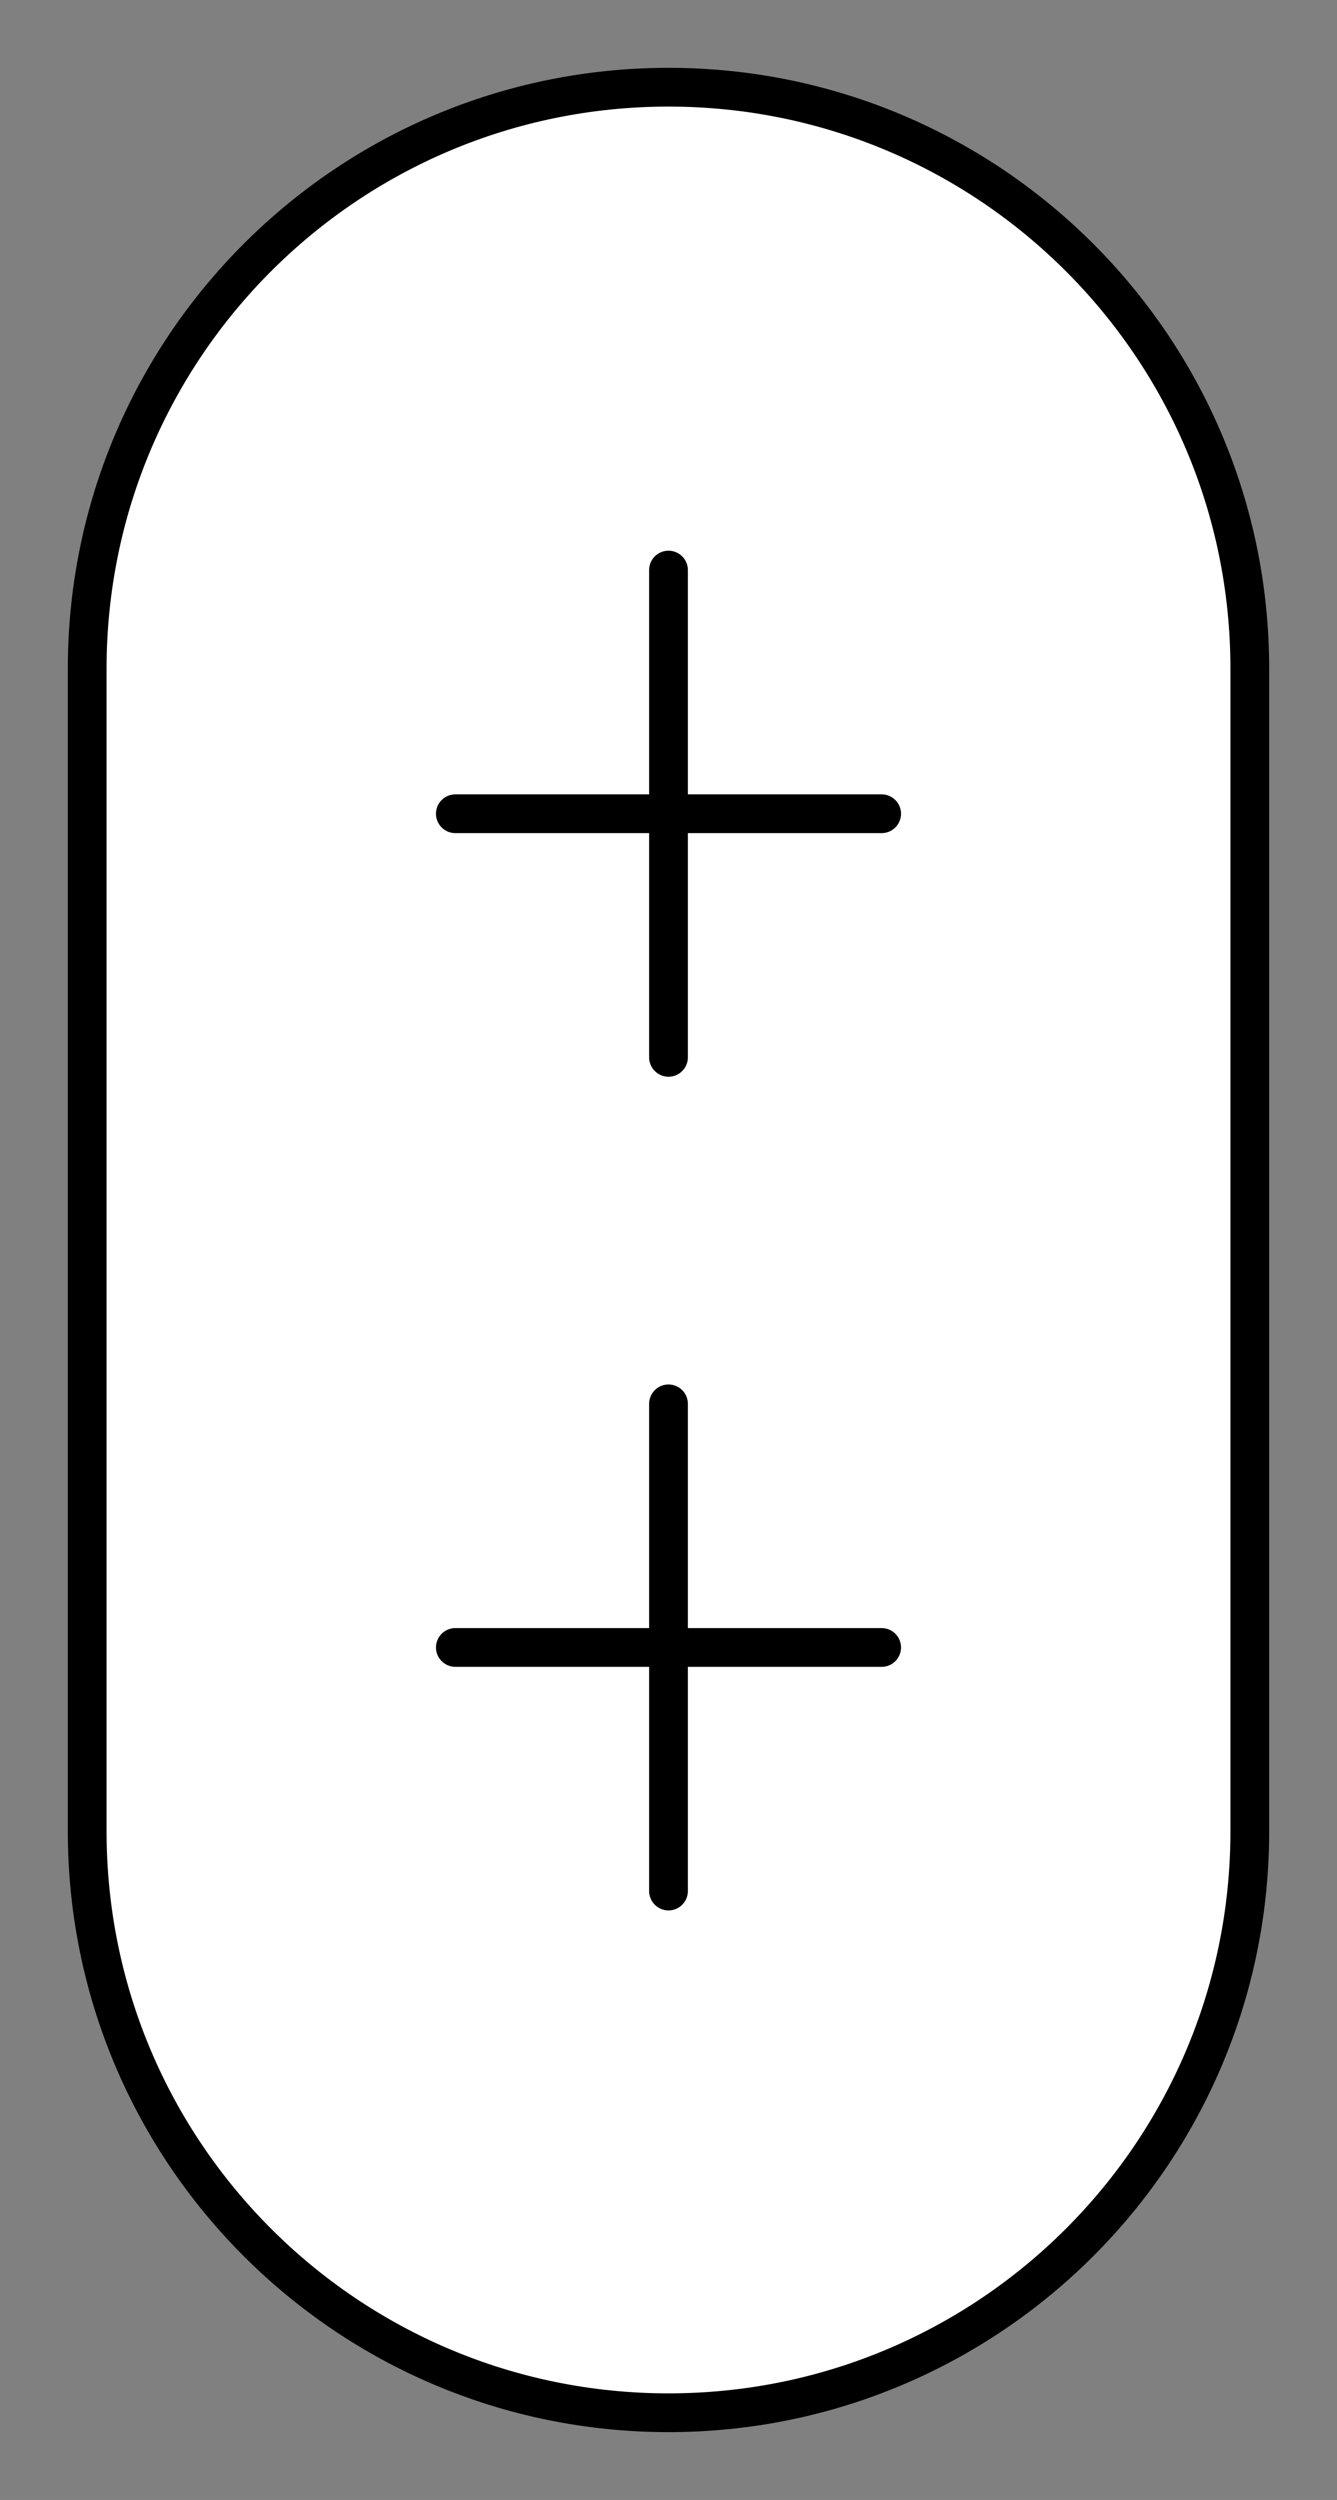 <svg xmlns="http://www.w3.org/2000/svg" viewBox="-2 -2 69 129"><rect x="-2" y="-2" width="69" height="129" fill="#808080" stroke="none"/><g id="en" stroke="#000" stroke-miterlimit="10"><path d="M62.5 92.5c0 16.57-13.43 30-30 30s-30-13.43-30-30v-60c0-16.57 13.43-30 30-30s30 13.43 30 30v60z" fill="#FFF" stroke-width="5"/><path fill="none" stroke-width="4" stroke-linecap="round" stroke-linejoin="round" d="M21.5 39.99h22M32.5 52.56V27.417M21.5 83.01h22M32.5 95.58V70.44"/></g><style>path{stroke-width:2;vector-effect:non-scaling-stroke}</style></svg>